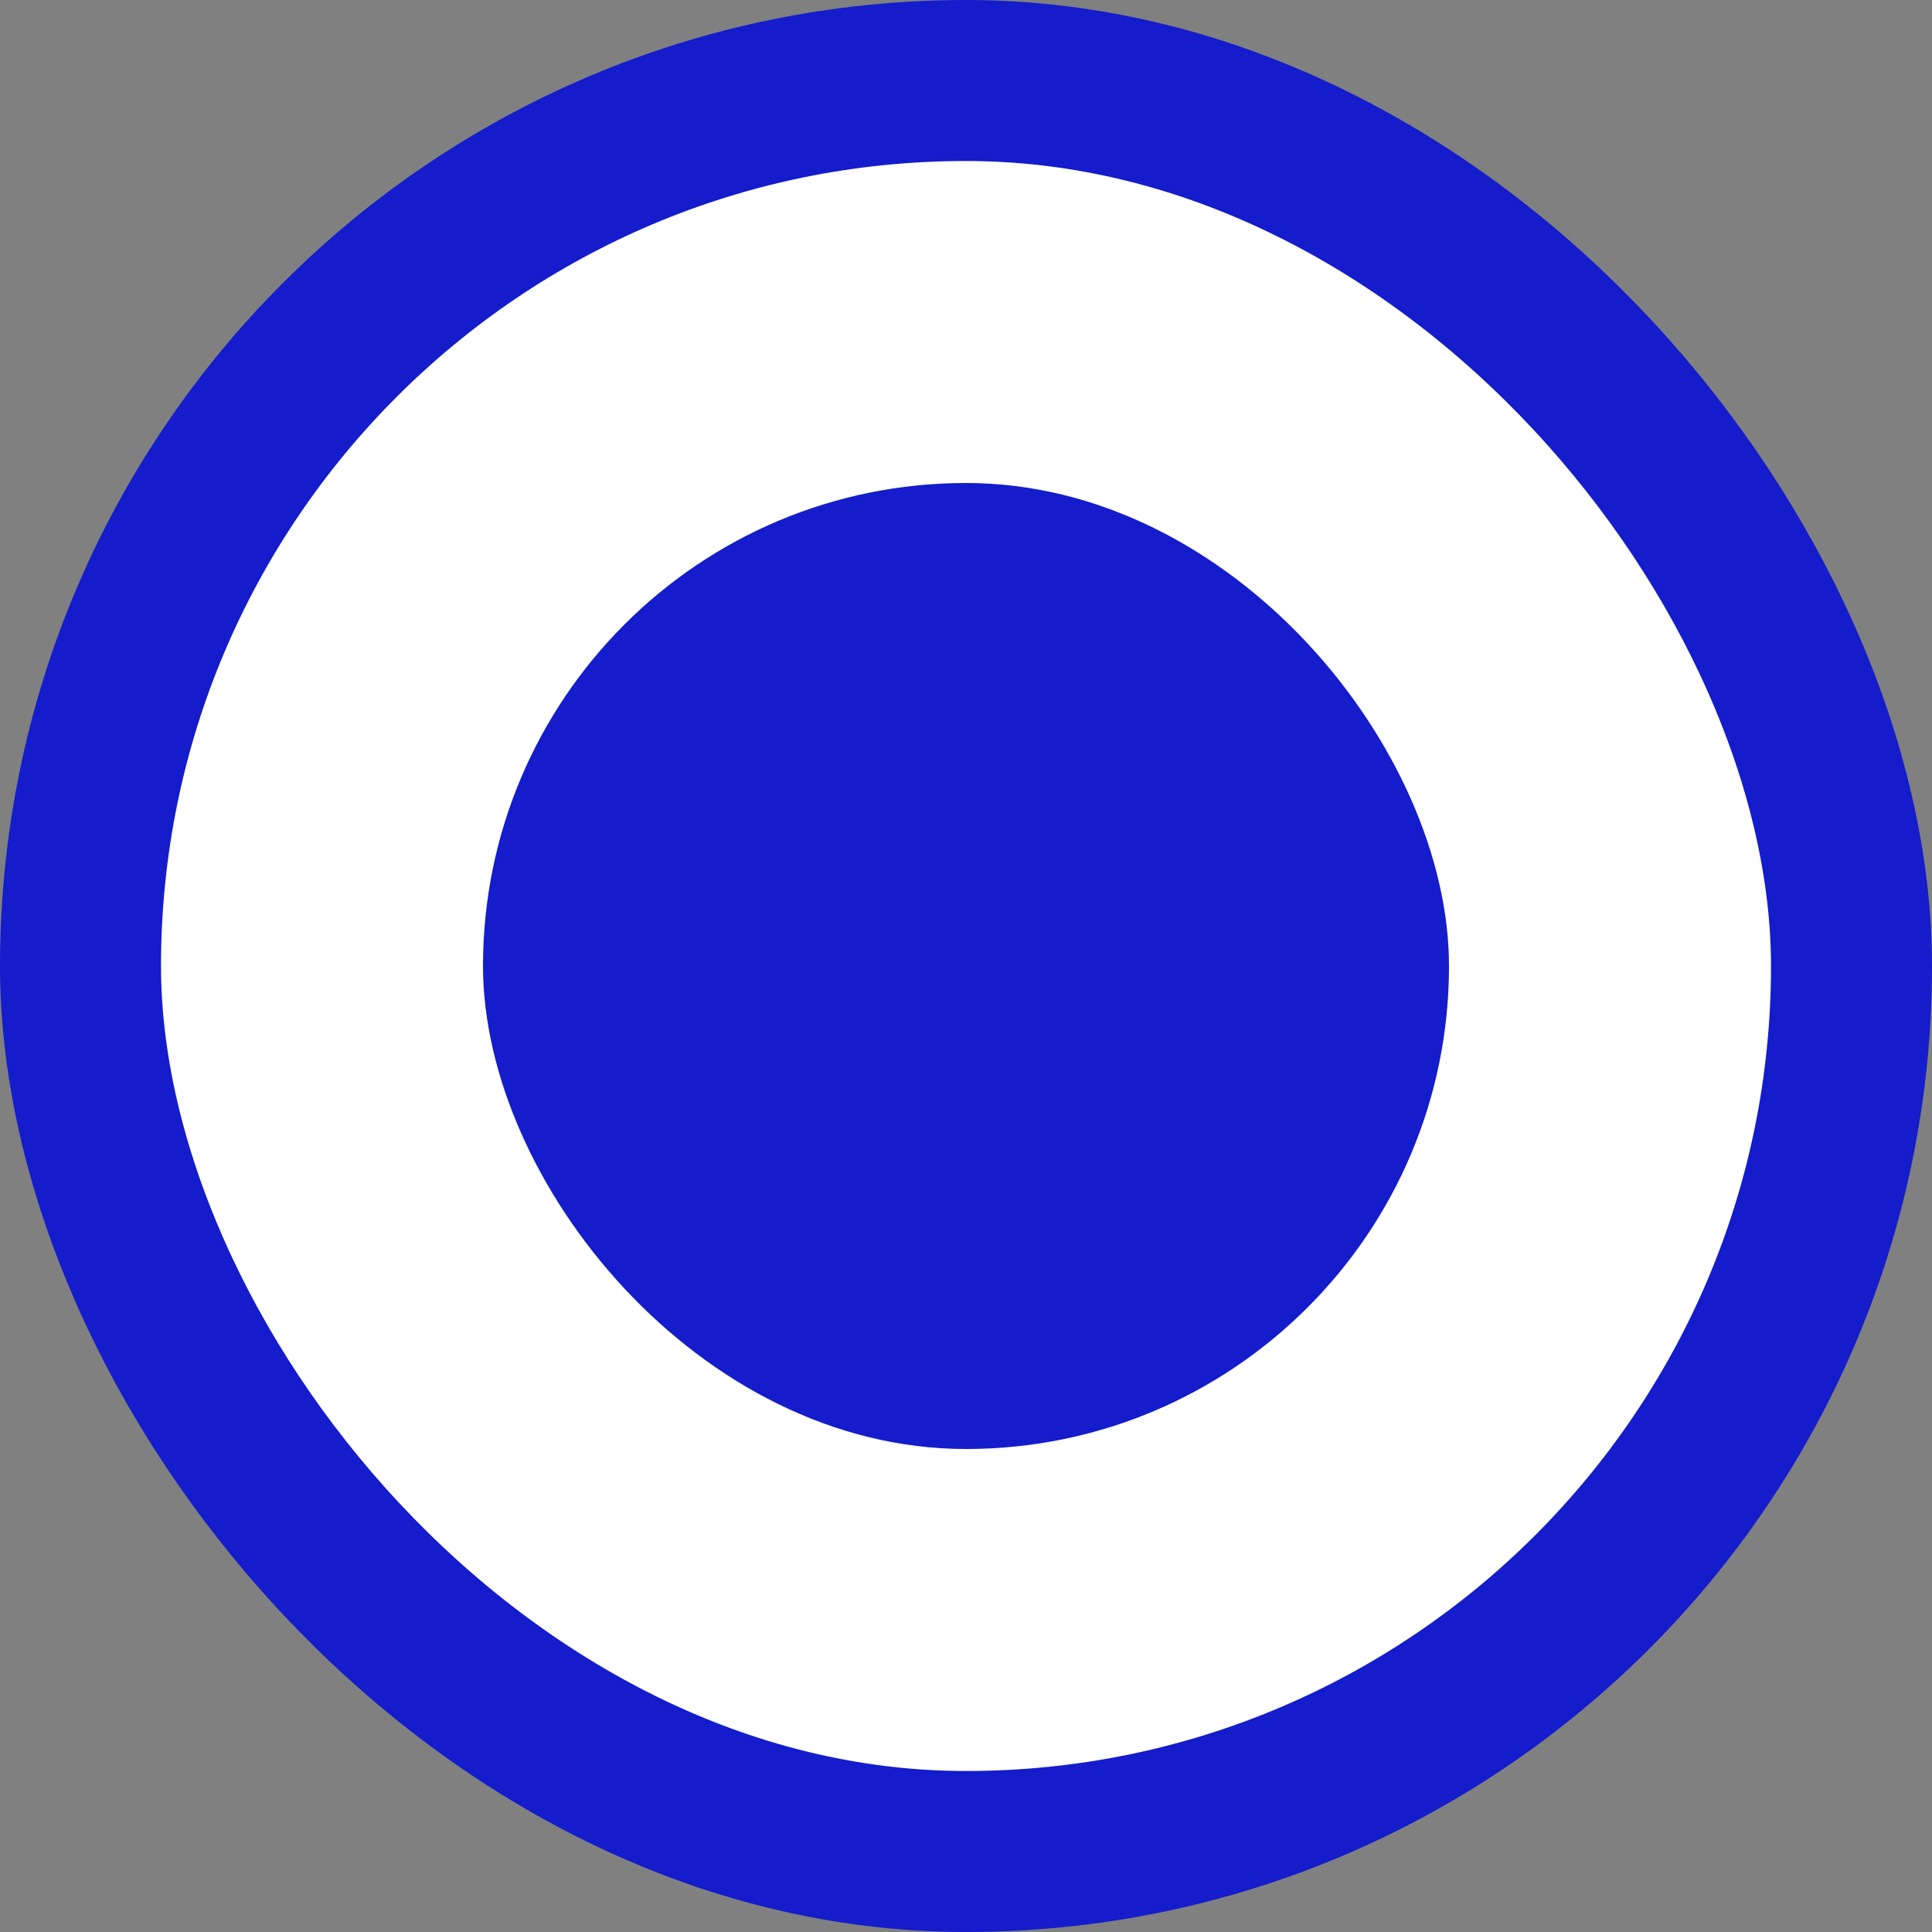 <svg width="24" height="24" viewBox="0 0 24 24" fill="none" xmlns="http://www.w3.org/2000/svg">
<rect x="0" y="0" width="24" height="24" fill="#808080" stroke="none"/>
<rect x="1" y="1" width="22" height="22" rx="11" fill="white" stroke="#141CCC" stroke-width="2"/>
<rect x="6" y="6" width="12" height="12" rx="6" fill="#141CCC"/>
</svg>
